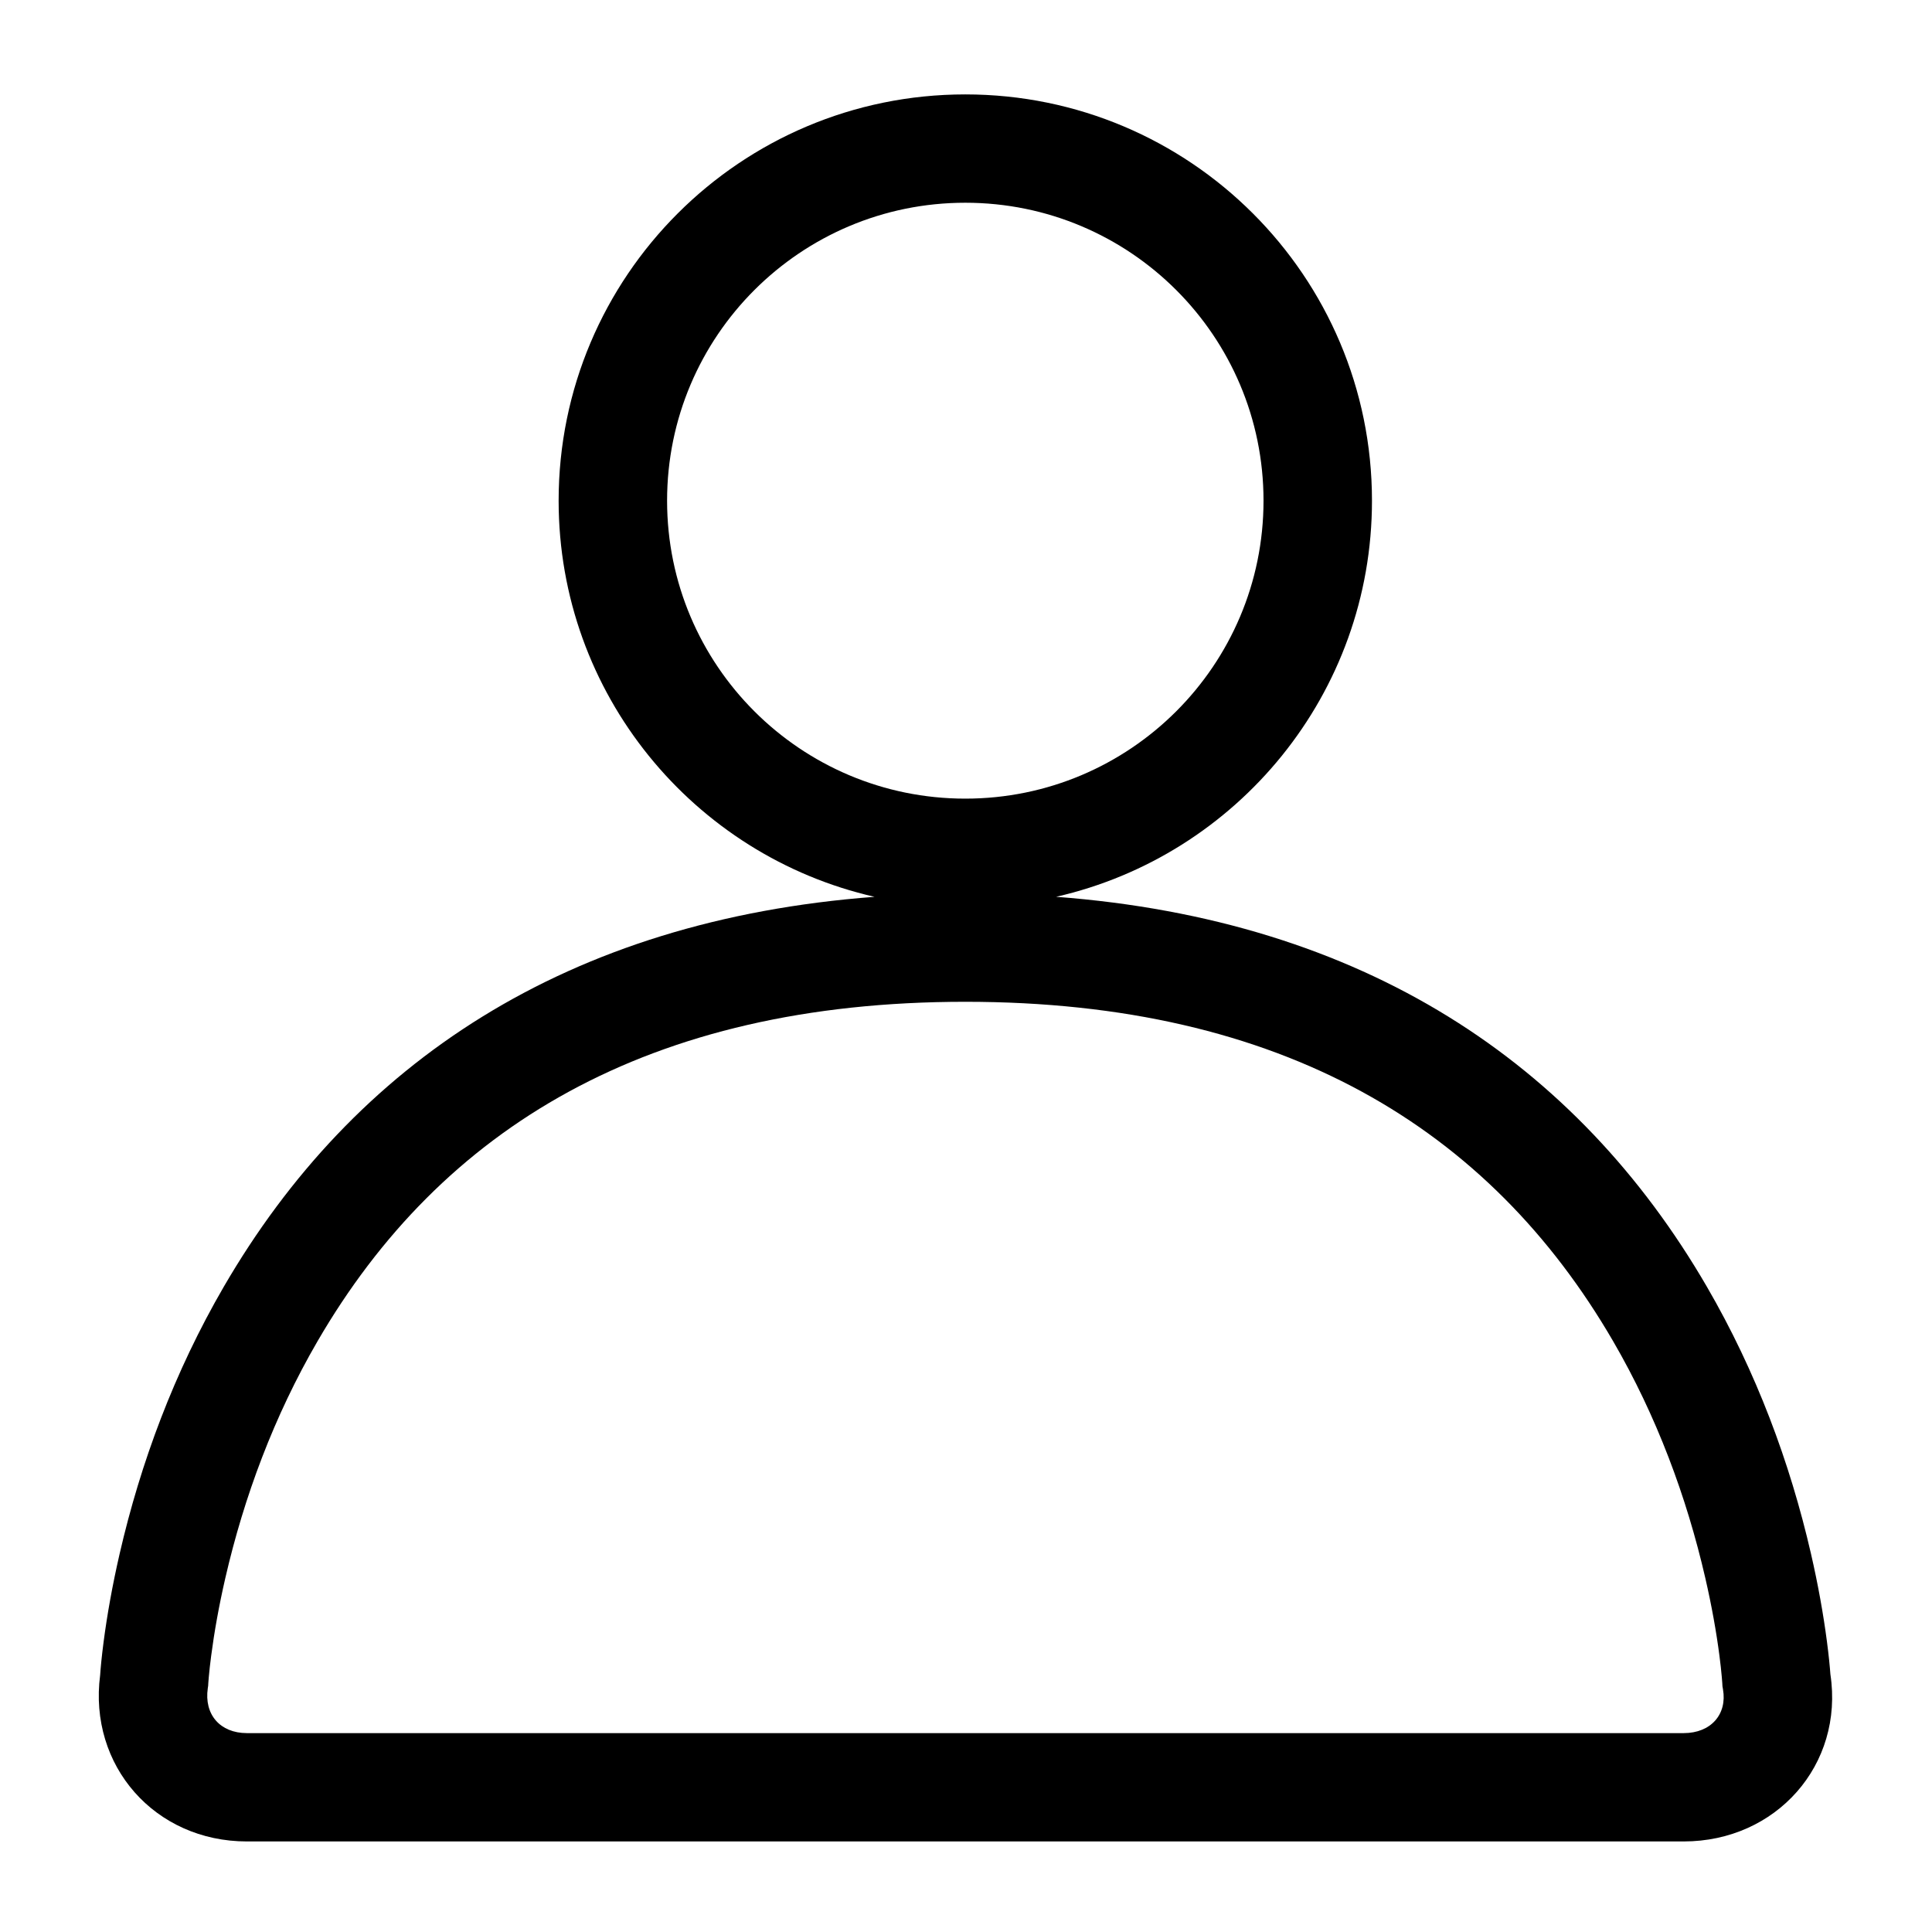 <svg class="icon" viewBox="0 0 1024 1024" version="1.1" xmlns="http://www.w3.org/2000/svg" p-id="22375" height="128" width="128"><path d="M970.142 887.35c-0.272-3.84-0.827-9.671-1.823-17.261-1.849-14.158-4.616-29.854-8.495-46.714-11.08-48.123-28.936-96.272-55.169-141.434-68.926-118.6-181.773-194.314-344.902-206.623 95.884-21.838 167.421-107.546 167.421-209.946 0-118.924-96.504-215.337-215.544-215.337-119.04 0-215.544 96.414-215.544 215.337 0 102.413 71.551 188.108 167.434 209.959-163.129 12.309-275.976 88.048-344.915 206.675-26.234 45.162-44.089 93.324-55.182 141.459-3.879 16.86-6.659 32.569-8.507 46.726-1.021 7.848-1.59 13.808-1.836 17.636-6.271 48.032 29.013 88.178 77.796 88.178h761.484c49.028 0 85.062-40.572 77.783-88.656zM353.57 265.374c0-87.221 70.762-157.918 158.061-157.918 87.299 0 158.061 70.697 158.061 157.918S598.916 423.292 511.631 423.292c-87.286 0-158.061-70.697-158.061-157.918z m538.815 653.214H130.889c-14.235 0-22.794-9.865-20.752-23.816l0.194-1.293 0.065-1.306c0.026-0.427 0.103-1.564 0.272-3.362 0.284-3.181 0.698-6.93 1.254-11.197 1.616-12.373 4.06-26.259 7.512-41.257 9.878-42.874 25.755-85.721 48.886-125.518 65.513-112.756 175.127-179.872 343.312-179.872 168.197 0 277.799 67.103 343.312 179.821 23.118 39.771 38.995 82.605 48.873 125.479 3.452 14.985 5.909 28.858 7.512 41.244 0.556 4.267 0.97 8.016 1.241 11.197 0.168 1.797 0.246 2.922 0.272 3.362l0.091 1.668 0.284 1.642c2.301 13.24-6.413 23.208-20.829 23.208z m0 0" p-id="22376"></path></svg>